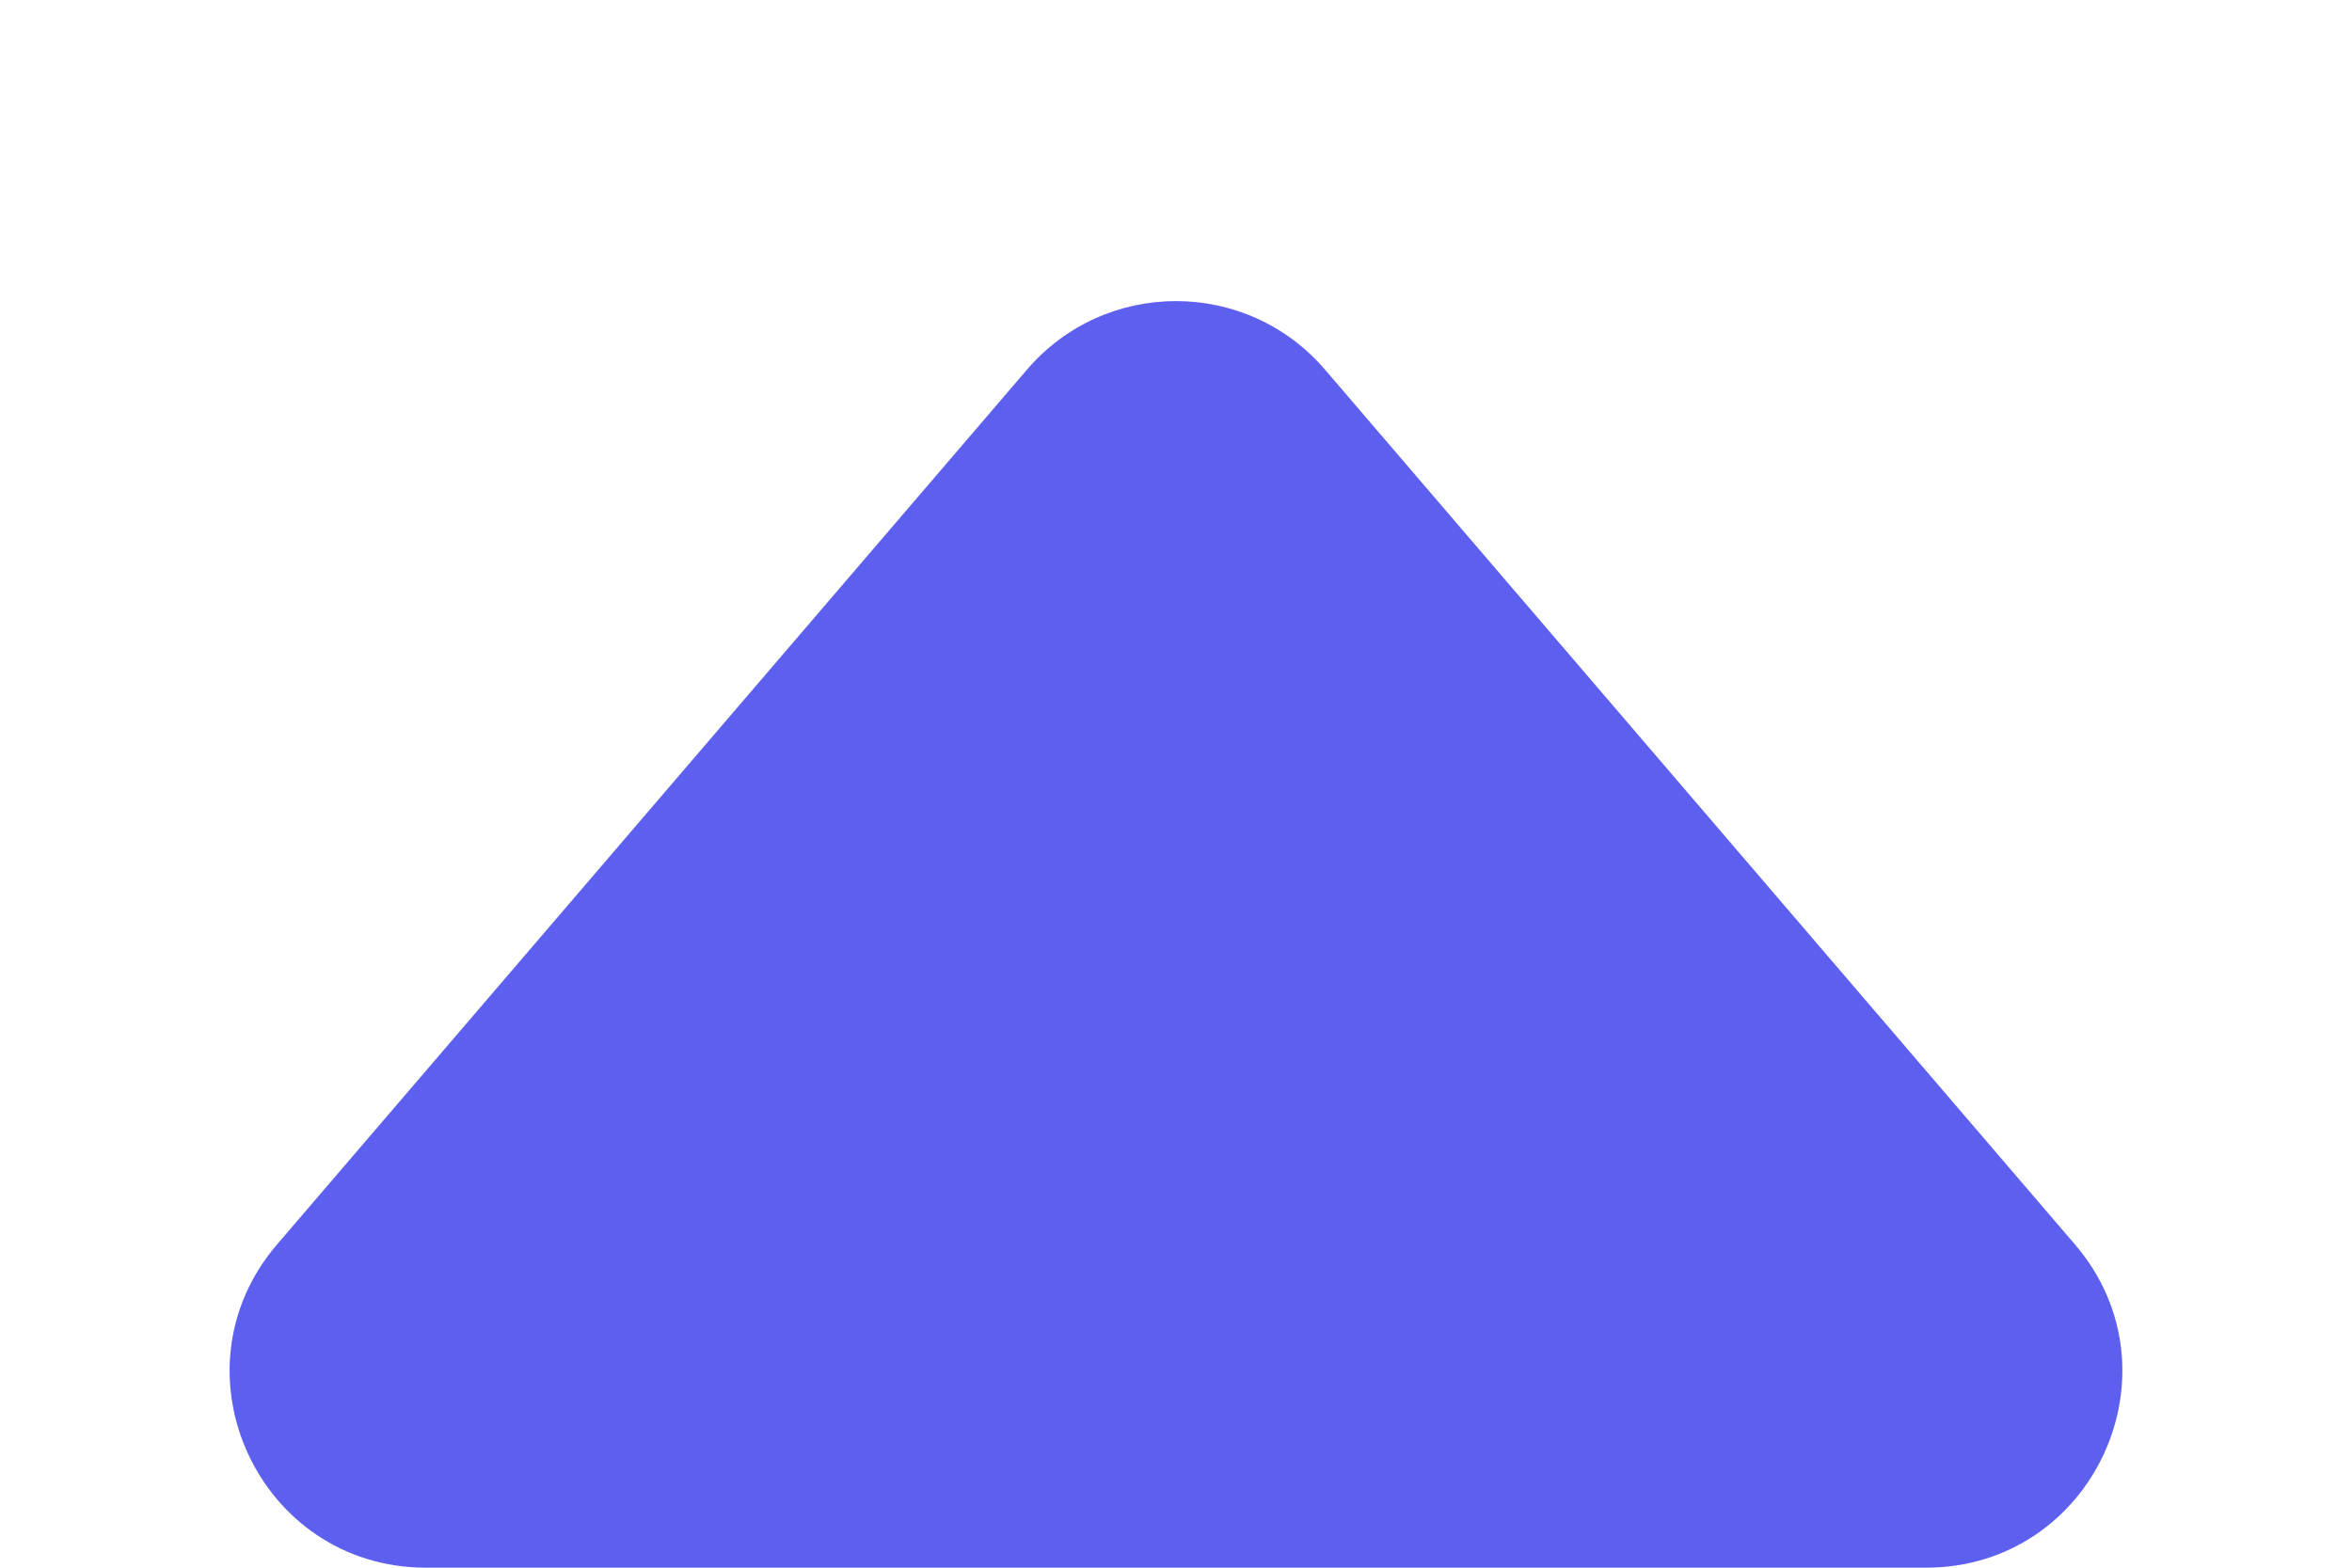 <svg width="6" height="4" viewBox="0 0 6 4" fill="none" xmlns="http://www.w3.org/2000/svg">
<path id="Vector 20" d="M1.087 4L4.913 4C5.34 4 5.571 3.499 5.293 3.175L3.38 0.943C3.18 0.71 2.82 0.71 2.62 0.943L0.707 3.175C0.429 3.499 0.66 4 1.087 4Z" fill="#5D5FEF"/>
</svg>
